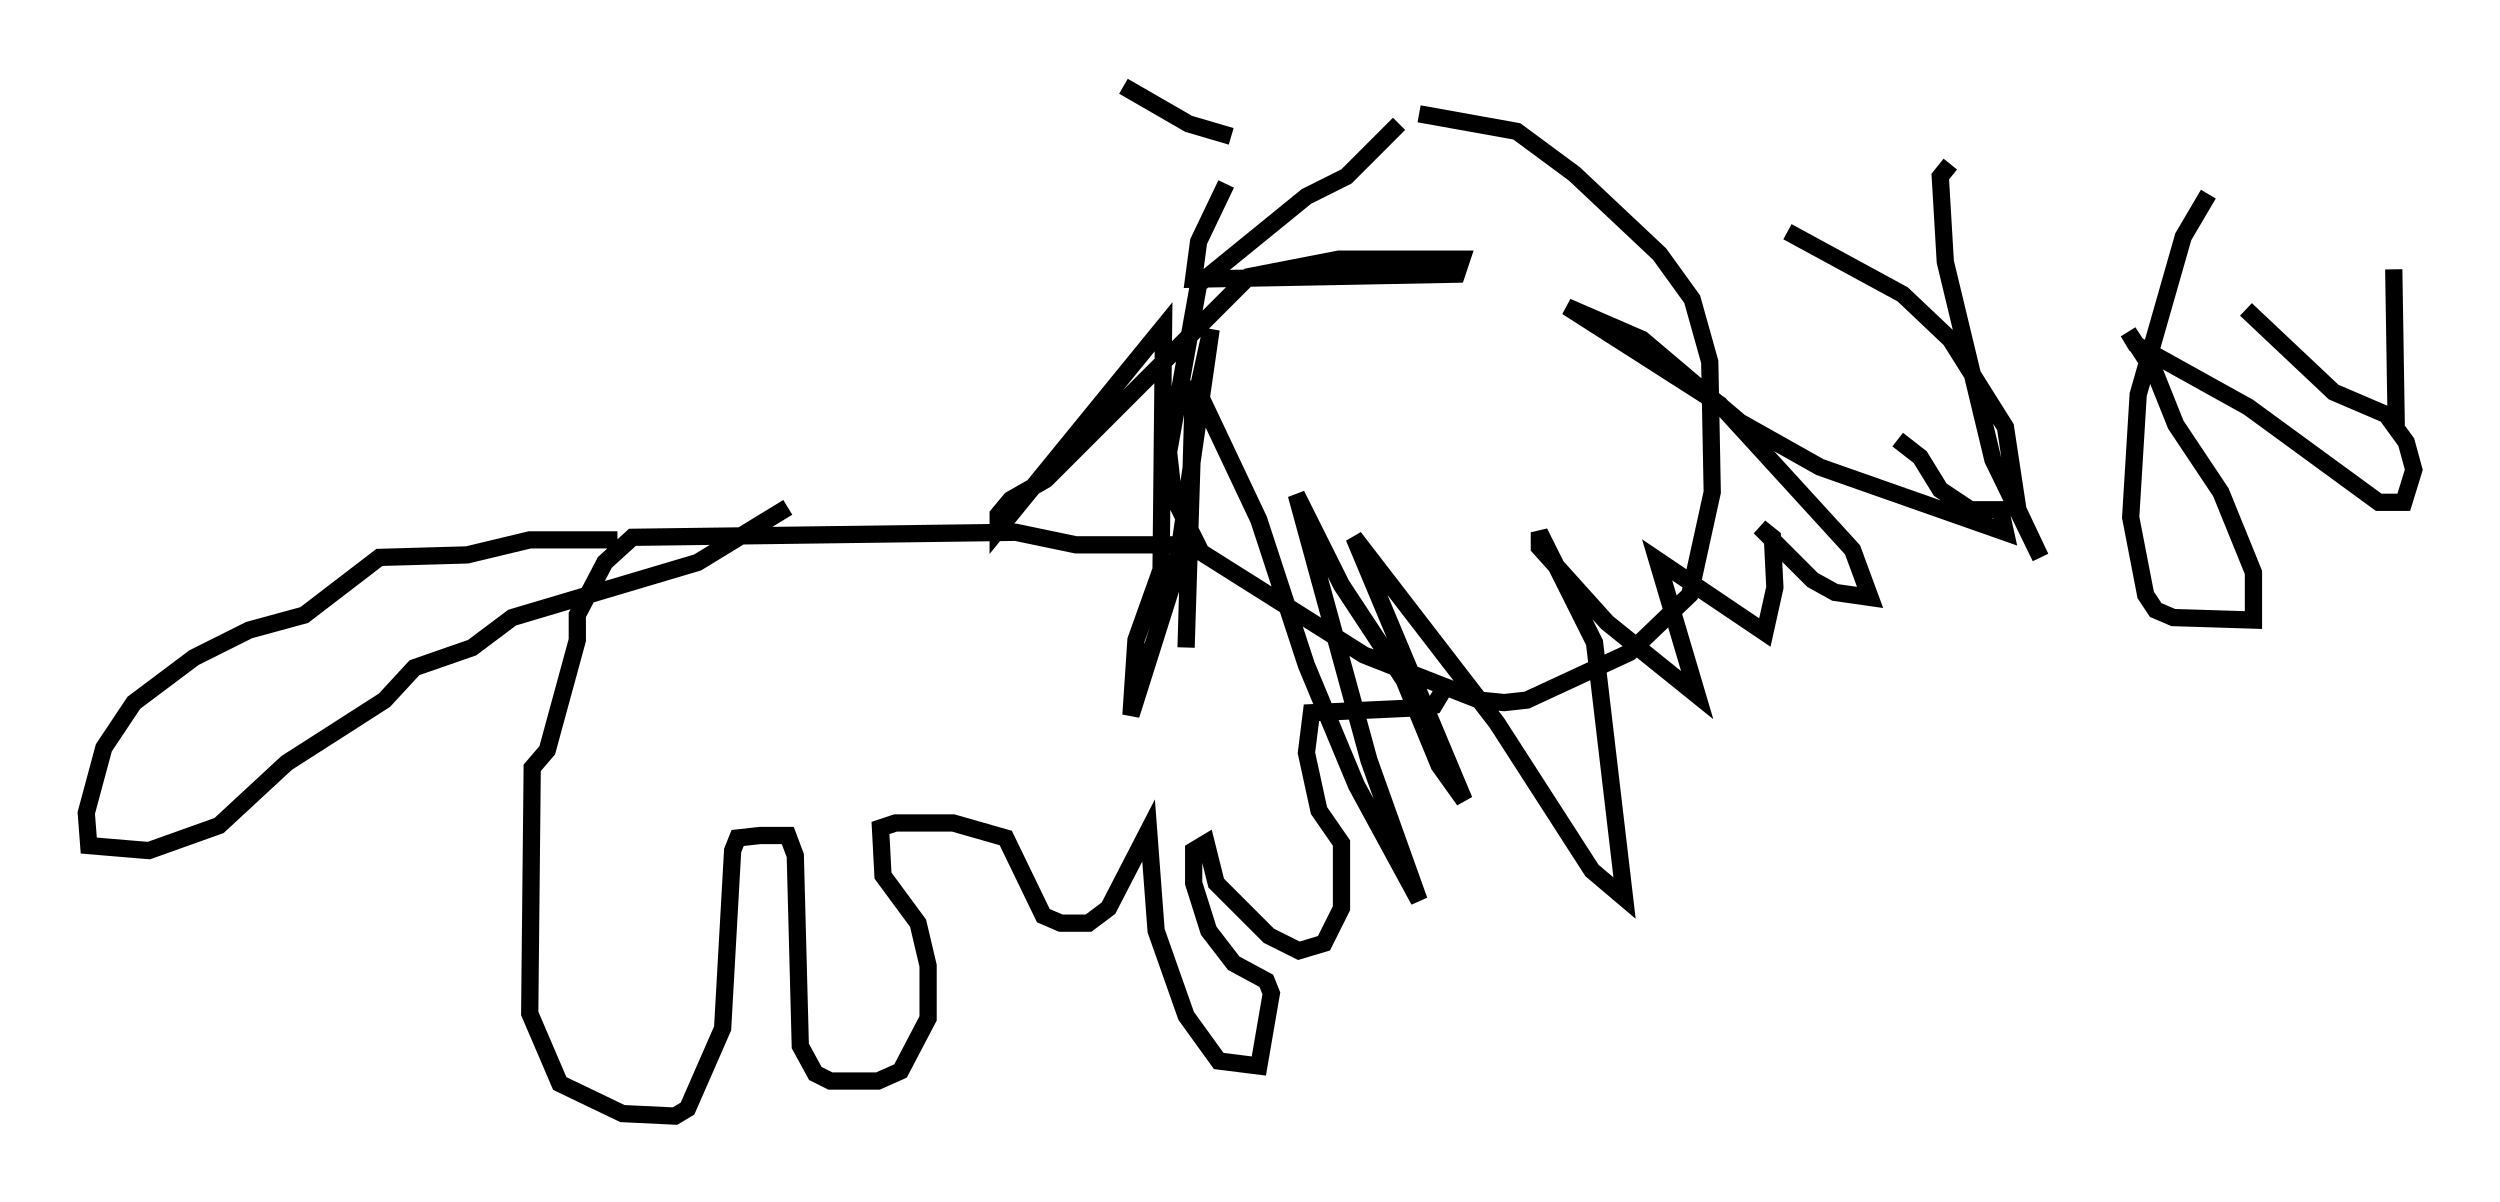<?xml version="1.0" encoding="utf-8" ?>
<svg baseProfile="full" height="69.698" version="1.1" width="144.938" xmlns="http://www.w3.org/2000/svg" xmlns:ev="http://www.w3.org/2001/xml-events" xmlns:xlink="http://www.w3.org/1999/xlink"><defs /><rect fill="white" height="69.698" width="144.938" x="0" y="0" /><path d="M82.564, 7.034 m-1.453, 0.145 l-3.05, 3.05 -2.324, 1.162 l-6.246, 5.084 -1.743, 9.732 l0.291, 2.615 1.598, 3.196 l9.441, 5.955 6.682, 2.615 l1.453, 0.145 1.307, -0.145 l5.955, -2.76 3.486, -3.341 l1.307, -5.955 -0.145, -7.553 l-1.017, -3.631 -1.888, -2.615 l-4.939, -4.648 -3.341, -2.469 l-5.665, -1.017 m0.0, 0.0 m-17.14, -1.598 l0.0, 0.0 m0.0, 0.0 l3.777, 2.179 2.469, 0.726 m-0.291, 2.76 l-1.598, 3.341 -0.291, 2.179 l15.251, -0.291 0.291, -0.872 l-7.117, 0.0 -5.229, 1.017 l-11.765, 11.765 -2.034, 1.162 l-0.726, 0.872 0.0, 0.872 l9.587, -11.765 -0.145, 14.089 l-1.453, 4.067 -0.291, 4.358 l2.615, -8.279 2.034, -14.089 l-1.017, 4.648 -0.436, 13.799 l0.436, -15.397 3.777, 7.989 l2.76, 8.425 2.905, 6.972 l3.631, 6.682 -2.905, -8.134 l-4.212, -15.397 2.615, 5.229 l3.631, 5.52 2.034, 4.939 l1.453, 2.034 -6.391, -15.251 l8.279, 10.749 5.52, 8.57 l1.888, 1.598 -1.743, -14.816 l-3.196, -6.391 0.0, 0.872 l3.922, 4.358 5.229, 4.212 l-2.324, -7.844 6.246, 4.212 l0.581, -2.615 -0.145, -2.905 l-0.726, -0.581 3.05, 3.05 l1.307, 0.726 2.034, 0.291 l-1.017, -2.76 -7.698, -8.425 l-8.86, -5.665 4.358, 1.888 l5.665, 4.793 4.648, 2.615 l10.749, 3.777 -0.291, -1.307 l-1.743, 0.0 -1.743, -1.162 l-1.162, -1.888 -1.307, -1.017 m-40.816, 6.101 l-6.827, 0.0 -3.486, -0.726 l-22.223, 0.291 -1.598, 1.453 l-1.598, 3.05 0.0, 1.453 l-1.743, 6.391 -0.872, 1.017 l-0.145, 14.235 1.743, 4.067 l3.631, 1.743 3.05, 0.145 l0.726, -0.436 2.034, -4.648 l0.581, -10.313 0.291, -0.726 l1.307, -0.145 1.598, 0.0 l0.436, 1.162 0.291, 11.039 l0.872, 1.598 0.872, 0.436 l2.76, 0.0 1.307, -0.581 l1.598, -3.05 0.0, -3.05 l-0.581, -2.469 -2.034, -2.76 l-0.145, -2.76 0.872, -0.291 l3.341, 0.0 3.05, 0.872 l2.179, 4.503 1.017, 0.436 l1.598, 0.0 1.162, -0.872 l2.324, -4.503 0.436, 5.81 l1.743, 4.939 1.888, 2.615 l2.324, 0.291 0.726, -4.212 l-0.291, -0.726 -1.888, -1.017 l-1.453, -1.888 -0.872, -2.76 l0.0, -1.888 0.726, -0.436 l0.581, 2.324 3.05, 3.05 l1.743, 0.872 1.453, -0.436 l1.017, -2.034 0.0, -3.777 l-1.307, -1.888 -0.726, -3.341 l0.291, -2.324 6.246, -0.291 l0.872, -0.145 0.436, -0.726 m-47.788, -8.86 l-5.084, 0.0 -3.631, 0.872 l-5.084, 0.145 -4.358, 3.341 l-3.196, 0.872 -3.196, 1.598 l-3.486, 2.615 -1.743, 2.615 l-1.017, 3.777 0.145, 1.888 l3.486, 0.291 4.067, -1.453 l3.922, -3.631 5.665, -3.631 l1.743, -1.888 3.341, -1.162 l2.324, -1.743 10.749, -3.196 l5.229, -3.196 m57.955, -15.978 l6.682, 3.631 2.76, 2.615 l3.196, 5.084 0.726, 4.793 l1.307, 2.76 -2.76, -5.665 l-2.76, -11.475 -0.291, -4.939 l0.581, -0.726 m14.961, 1.743 l-1.453, 2.469 -2.615, 9.151 l-0.436, 7.117 0.872, 4.503 l0.581, 0.872 1.017, 0.436 l4.648, 0.145 0.0, -2.76 l-1.888, -4.648 -2.615, -3.922 l-1.162, -2.905 -1.598, -2.469 l0.436, 0.726 6.536, 3.631 l7.553, 5.52 1.453, 0.0 l0.581, -1.888 -0.436, -1.598 l-1.162, -1.598 -3.05, -1.307 l-5.084, -4.793 m8.715, 6.827 l-0.145, -9.151 " fill="none" stroke="black" stroke-width="1" /></svg>